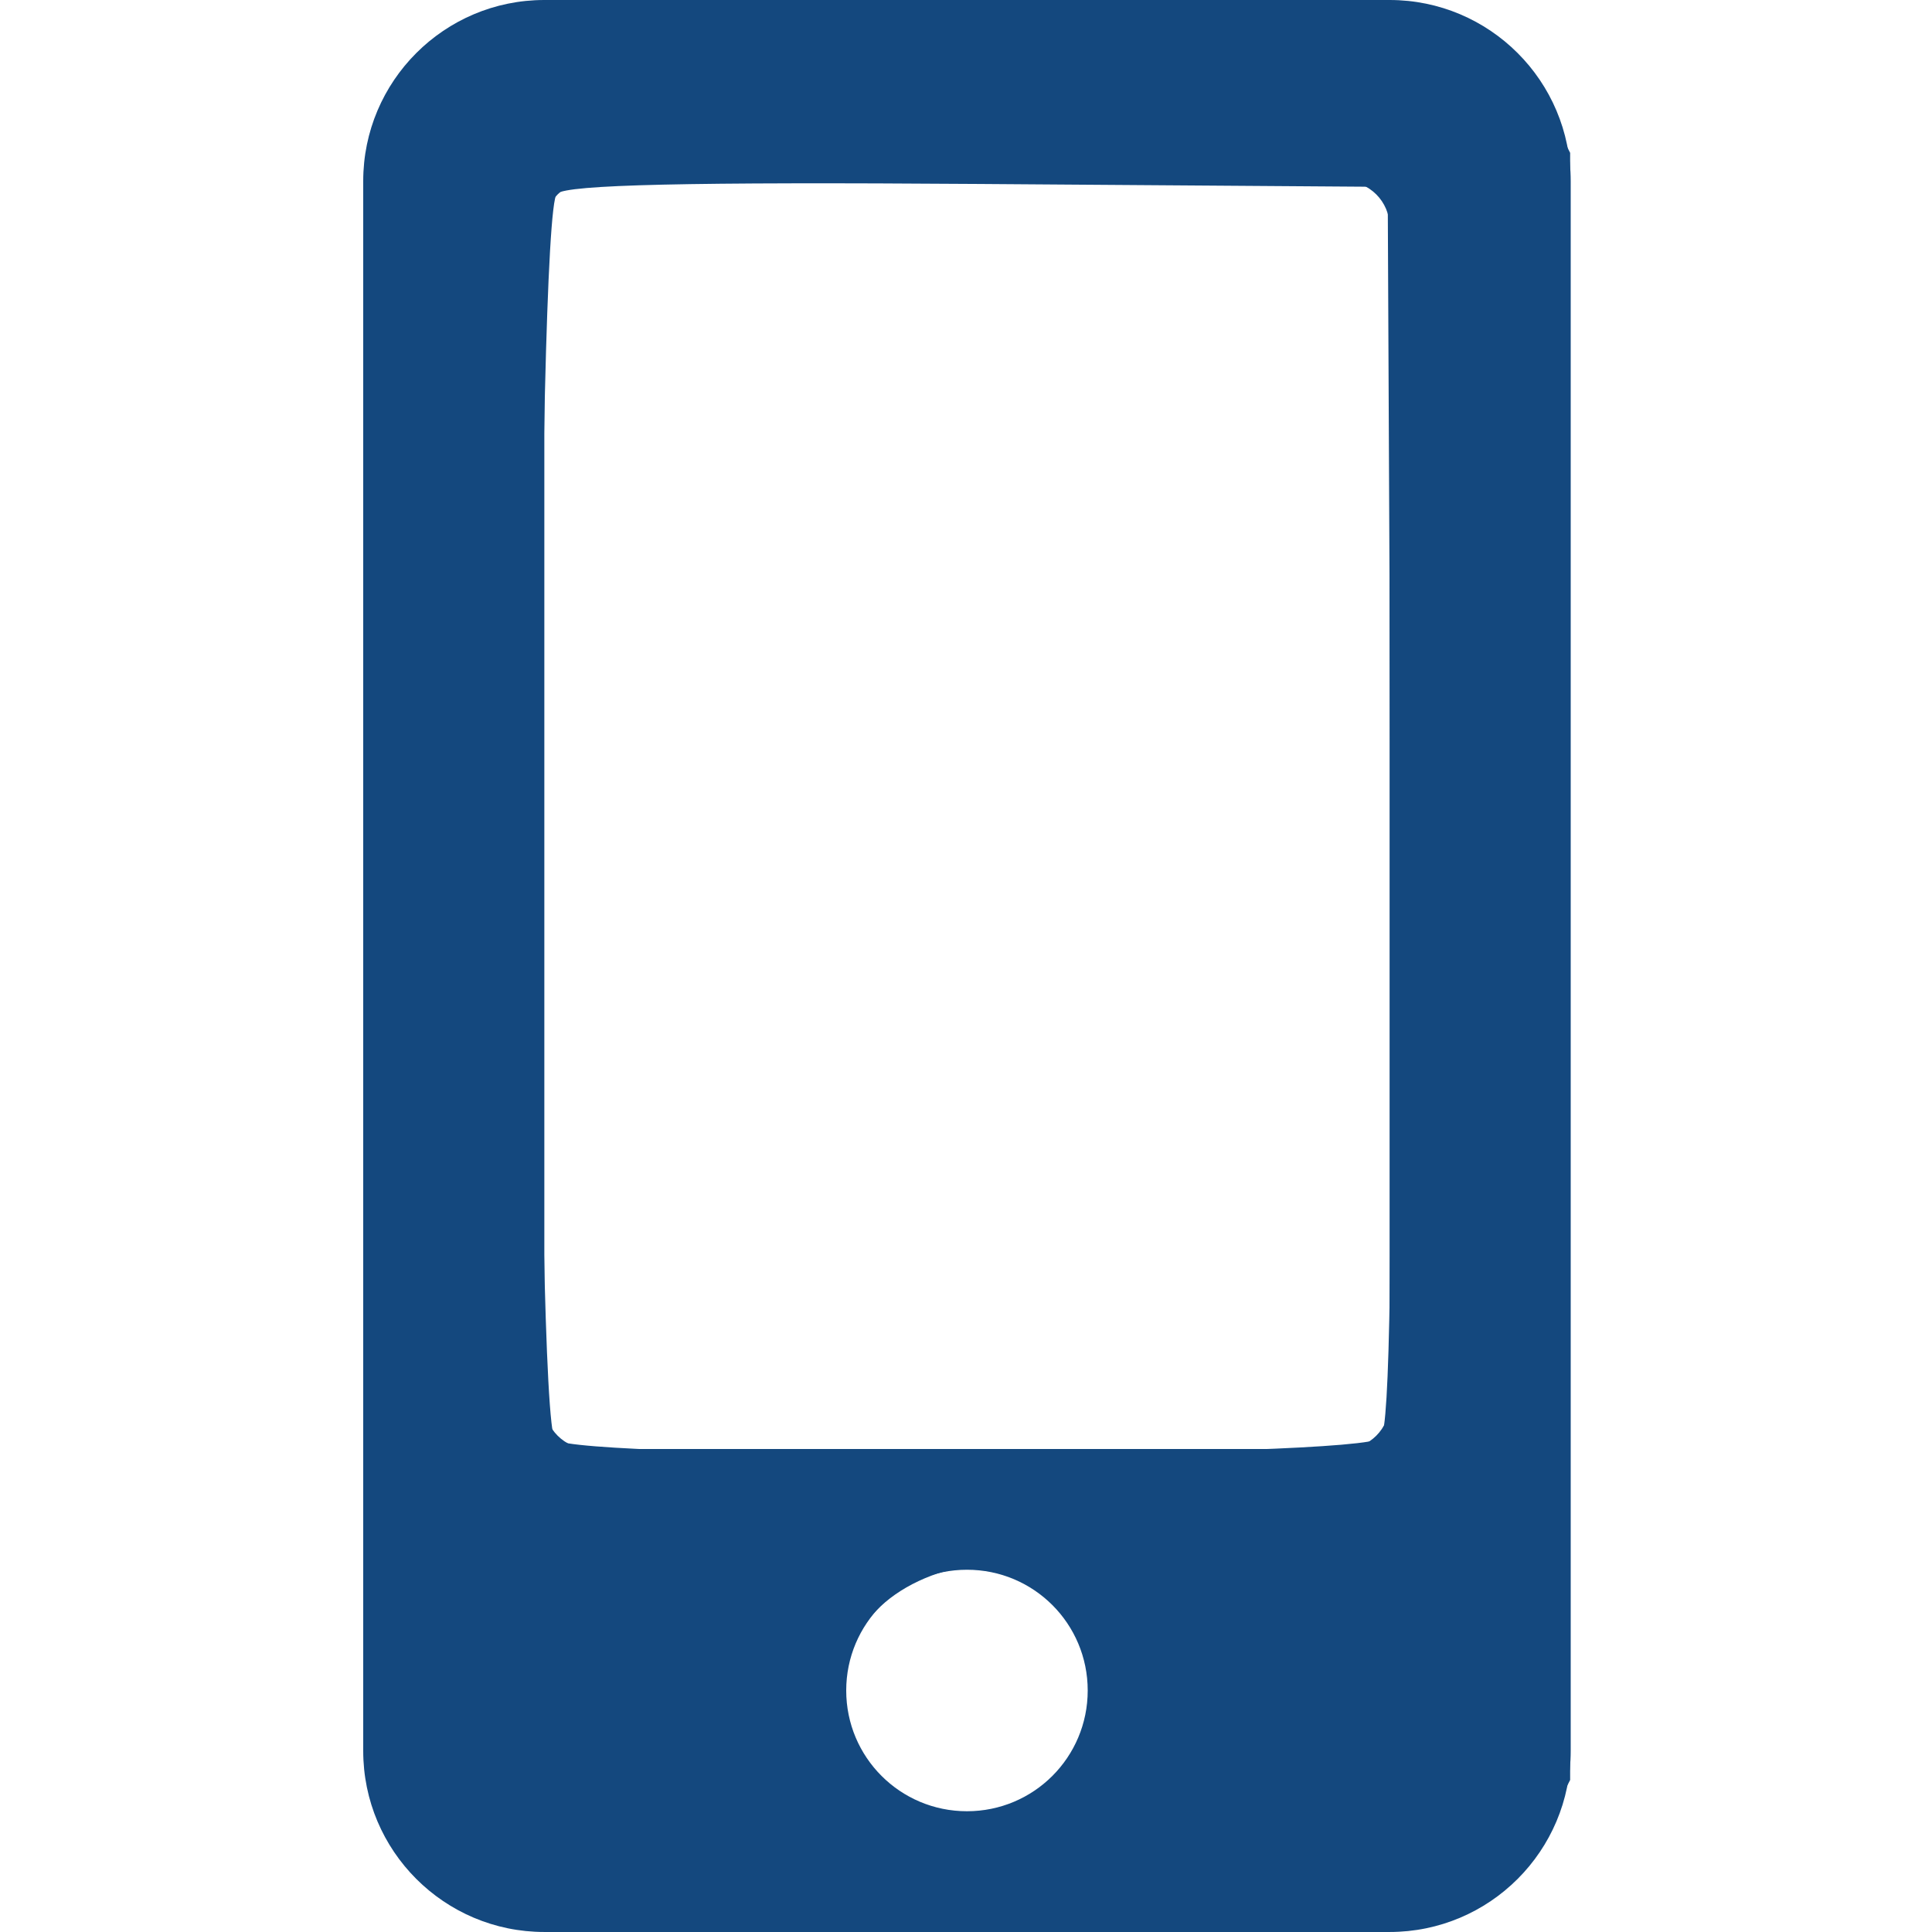 <?xml version="1.0" encoding="UTF-8" standalone="no"?>
<!-- Created with Inkscape (http://www.inkscape.org/) -->

<svg
   xmlns:dc="http://purl.org/dc/elements/1.1/"
   xmlns:cc="http://creativecommons.org/ns#"
   xmlns:rdf="http://www.w3.org/1999/02/22-rdf-syntax-ns#"
   xmlns:svg="http://www.w3.org/2000/svg"
   xmlns="http://www.w3.org/2000/svg"
   xmlns:sodipodi="http://sodipodi.sourceforge.net/DTD/sodipodi-0.dtd"
   xmlns:inkscape="http://www.inkscape.org/namespaces/inkscape"
   width="500"
   height="500"
   viewBox="0 0 132.292 132.292"
   version="1.1"
   id="svg8"
   inkscape:version="0.92.4 (5da689c313, 2019-01-14)"
   sodipodi:docname="mobile.svg">
  <defs
     id="defs2" />
  <sodipodi:namedview
     id="base"
     pagecolor="#ffffff"
     bordercolor="#666666"
     borderopacity="1.0"
     inkscape:pageopacity="0.0"
     inkscape:pageshadow="2"
     inkscape:zoom="22.4"
     inkscape:cx="407.67812"
     inkscape:cy="186.2701"
     inkscape:document-units="mm"
     inkscape:current-layer="layer1"
     showgrid="false"
     units="px"
     width="512px"
     inkscape:window-width="1340"
     inkscape:window-height="1122"
     inkscape:window-x="1340"
     inkscape:window-y="511"
     inkscape:window-maximized="0" />
  <g
     inkscape:label="Ebene 1"
     inkscape:groupmode="layer"
     id="layer1"
     transform="translate(0,-164.708)">
    <path
       id="path3724"
       d="M 95.151,164.708 H 37.273 c -6.847,0 -12.402,5.555 -12.402,12.402 v 107.487 c 0,6.847 5.555,12.402 12.402,12.402 h 57.878 c 6.847,0 12.402,-5.555 12.402,-12.402 v -107.487 c 0,-6.847 -5.555,-12.402 -12.402,-12.402 z m -28.939,124.023 c -4.573,0 -8.268,-3.695 -8.268,-8.268 0,-4.573 3.695,-8.268 8.268,-8.268 4.573,0 8.268,3.695 8.268,8.268 0,4.573 -3.695,8.268 -8.268,8.268 z m 28.939,-27.905 c 0,1.705 -1.395,3.101 -3.101,3.101 H 40.374 c -1.705,0 -3.101,-1.395 -3.101,-3.101 v -80.615 c 0,-1.705 1.395,-3.101 3.101,-3.101 h 51.676 c 1.705,0 3.101,1.395 3.101,3.101 z"
       inkscape:connector-curvature="0"
       style="fill:#14487e;stroke-width:0.258;fill-opacity:1" />
    <path
       style="fill:#14487e;fill-opacity:1;stroke-width:2.857"
       d="m 120.596,493.568 c -11.912,-5.931 -19.769,-15.888 -23.515,-29.798 -1.922,-7.139 -2.667,-83.341 -2.153,-220.341 L 95.714,34 102.251,23.488 c 3.837,-6.17 11.584,-12.955 18.759,-16.429 11.753,-5.689 16.725,-5.917 129.287,-5.917 115.718,0 117.211,0.074 129.812,6.429 9.313,4.696 14.481,9.864 19.177,19.177 l 6.429,12.748 V 249.714 459.932 l -6.429,12.581 c -3.536,6.92 -10.057,15.228 -14.492,18.463 -7.807,5.695 -11.984,5.904 -131.429,6.578 -109.478,0.618 -124.424,0.169 -132.769,-3.986 z m 146.775,-29.241 c 31.257,-19.061 7.459,-70.134 -26.657,-57.209 -18.732,7.097 -26.692,23.052 -20.643,41.378 6.256,18.957 29.447,26.718 47.301,15.83 z m 89.447,-92.792 c 2.338,-2.817 3.027,-48.019 2.493,-163.571 L 358.571,48.286 253.193,47.536 C 177.791,46.999 146.703,47.708 143.907,50.029 138.525,54.496 138.061,366.632 143.429,372 c 5.322,5.322 208.954,4.878 213.389,-0.465 z"
       id="path4618"
       inkscape:connector-curvature="0"
       transform="matrix(0.265,0,0,0.265,0,164.708)" />
  </g>
</svg>
